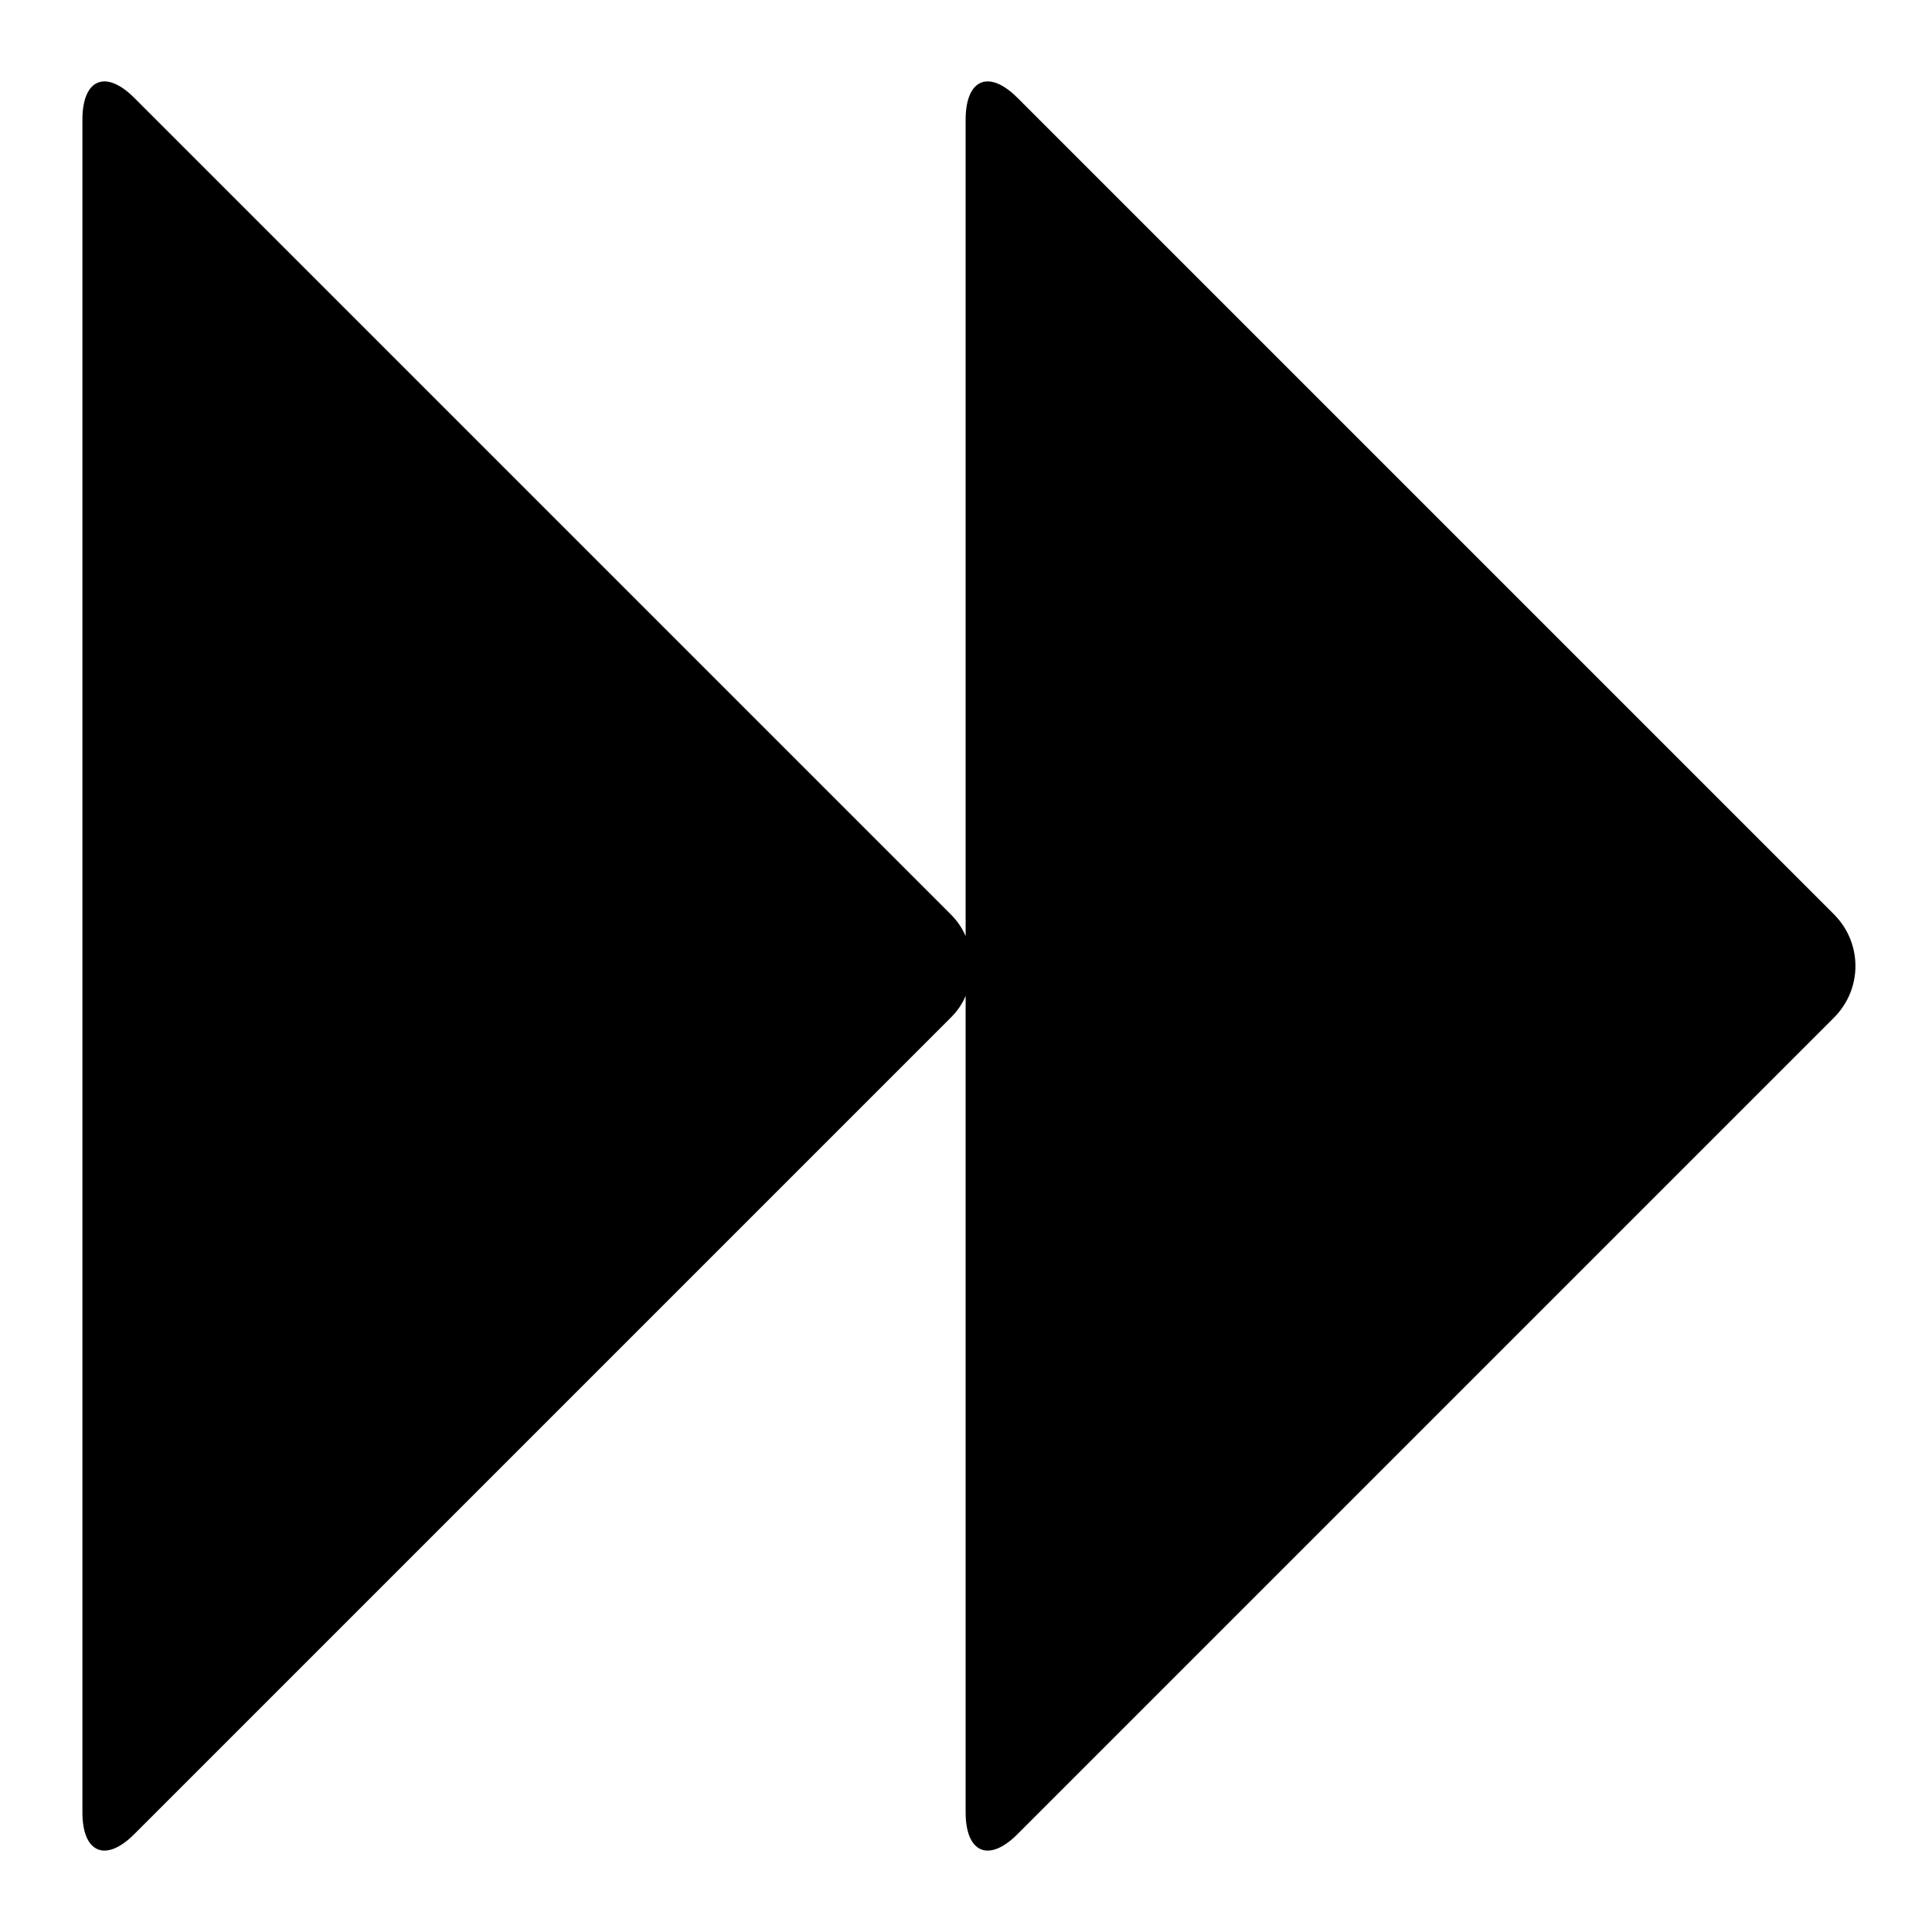 <?xml version="1.0" encoding="utf-8"?>
<!-- Generated by IcoMoon.io -->
<!DOCTYPE svg PUBLIC "-//W3C//DTD SVG 1.1//EN" "http://www.w3.org/Graphics/SVG/1.1/DTD/svg11.dtd">
<svg version="1.1" xmlns="http://www.w3.org/2000/svg" xmlns:xlink="http://www.w3.org/1999/xlink" width="32" height="32" viewBox="0 0 32 32">
<path d="M2.222 30.381c-0.476 0.476-0.857 0.305-0.857-0.362v-28.038c0-0.667 0.381-0.838 0.857-0.362l13.524 13.524c0.114 0.114 0.19 0.229 0.248 0.362v-13.524c0-0.667 0.381-0.838 0.857-0.362l13.524 13.524c0.476 0.476 0.476 1.238 0 1.714l-13.524 13.524c-0.476 0.476-0.857 0.305-0.857-0.362v-13.524c-0.057 0.133-0.133 0.248-0.248 0.362z"></path>
</svg>
